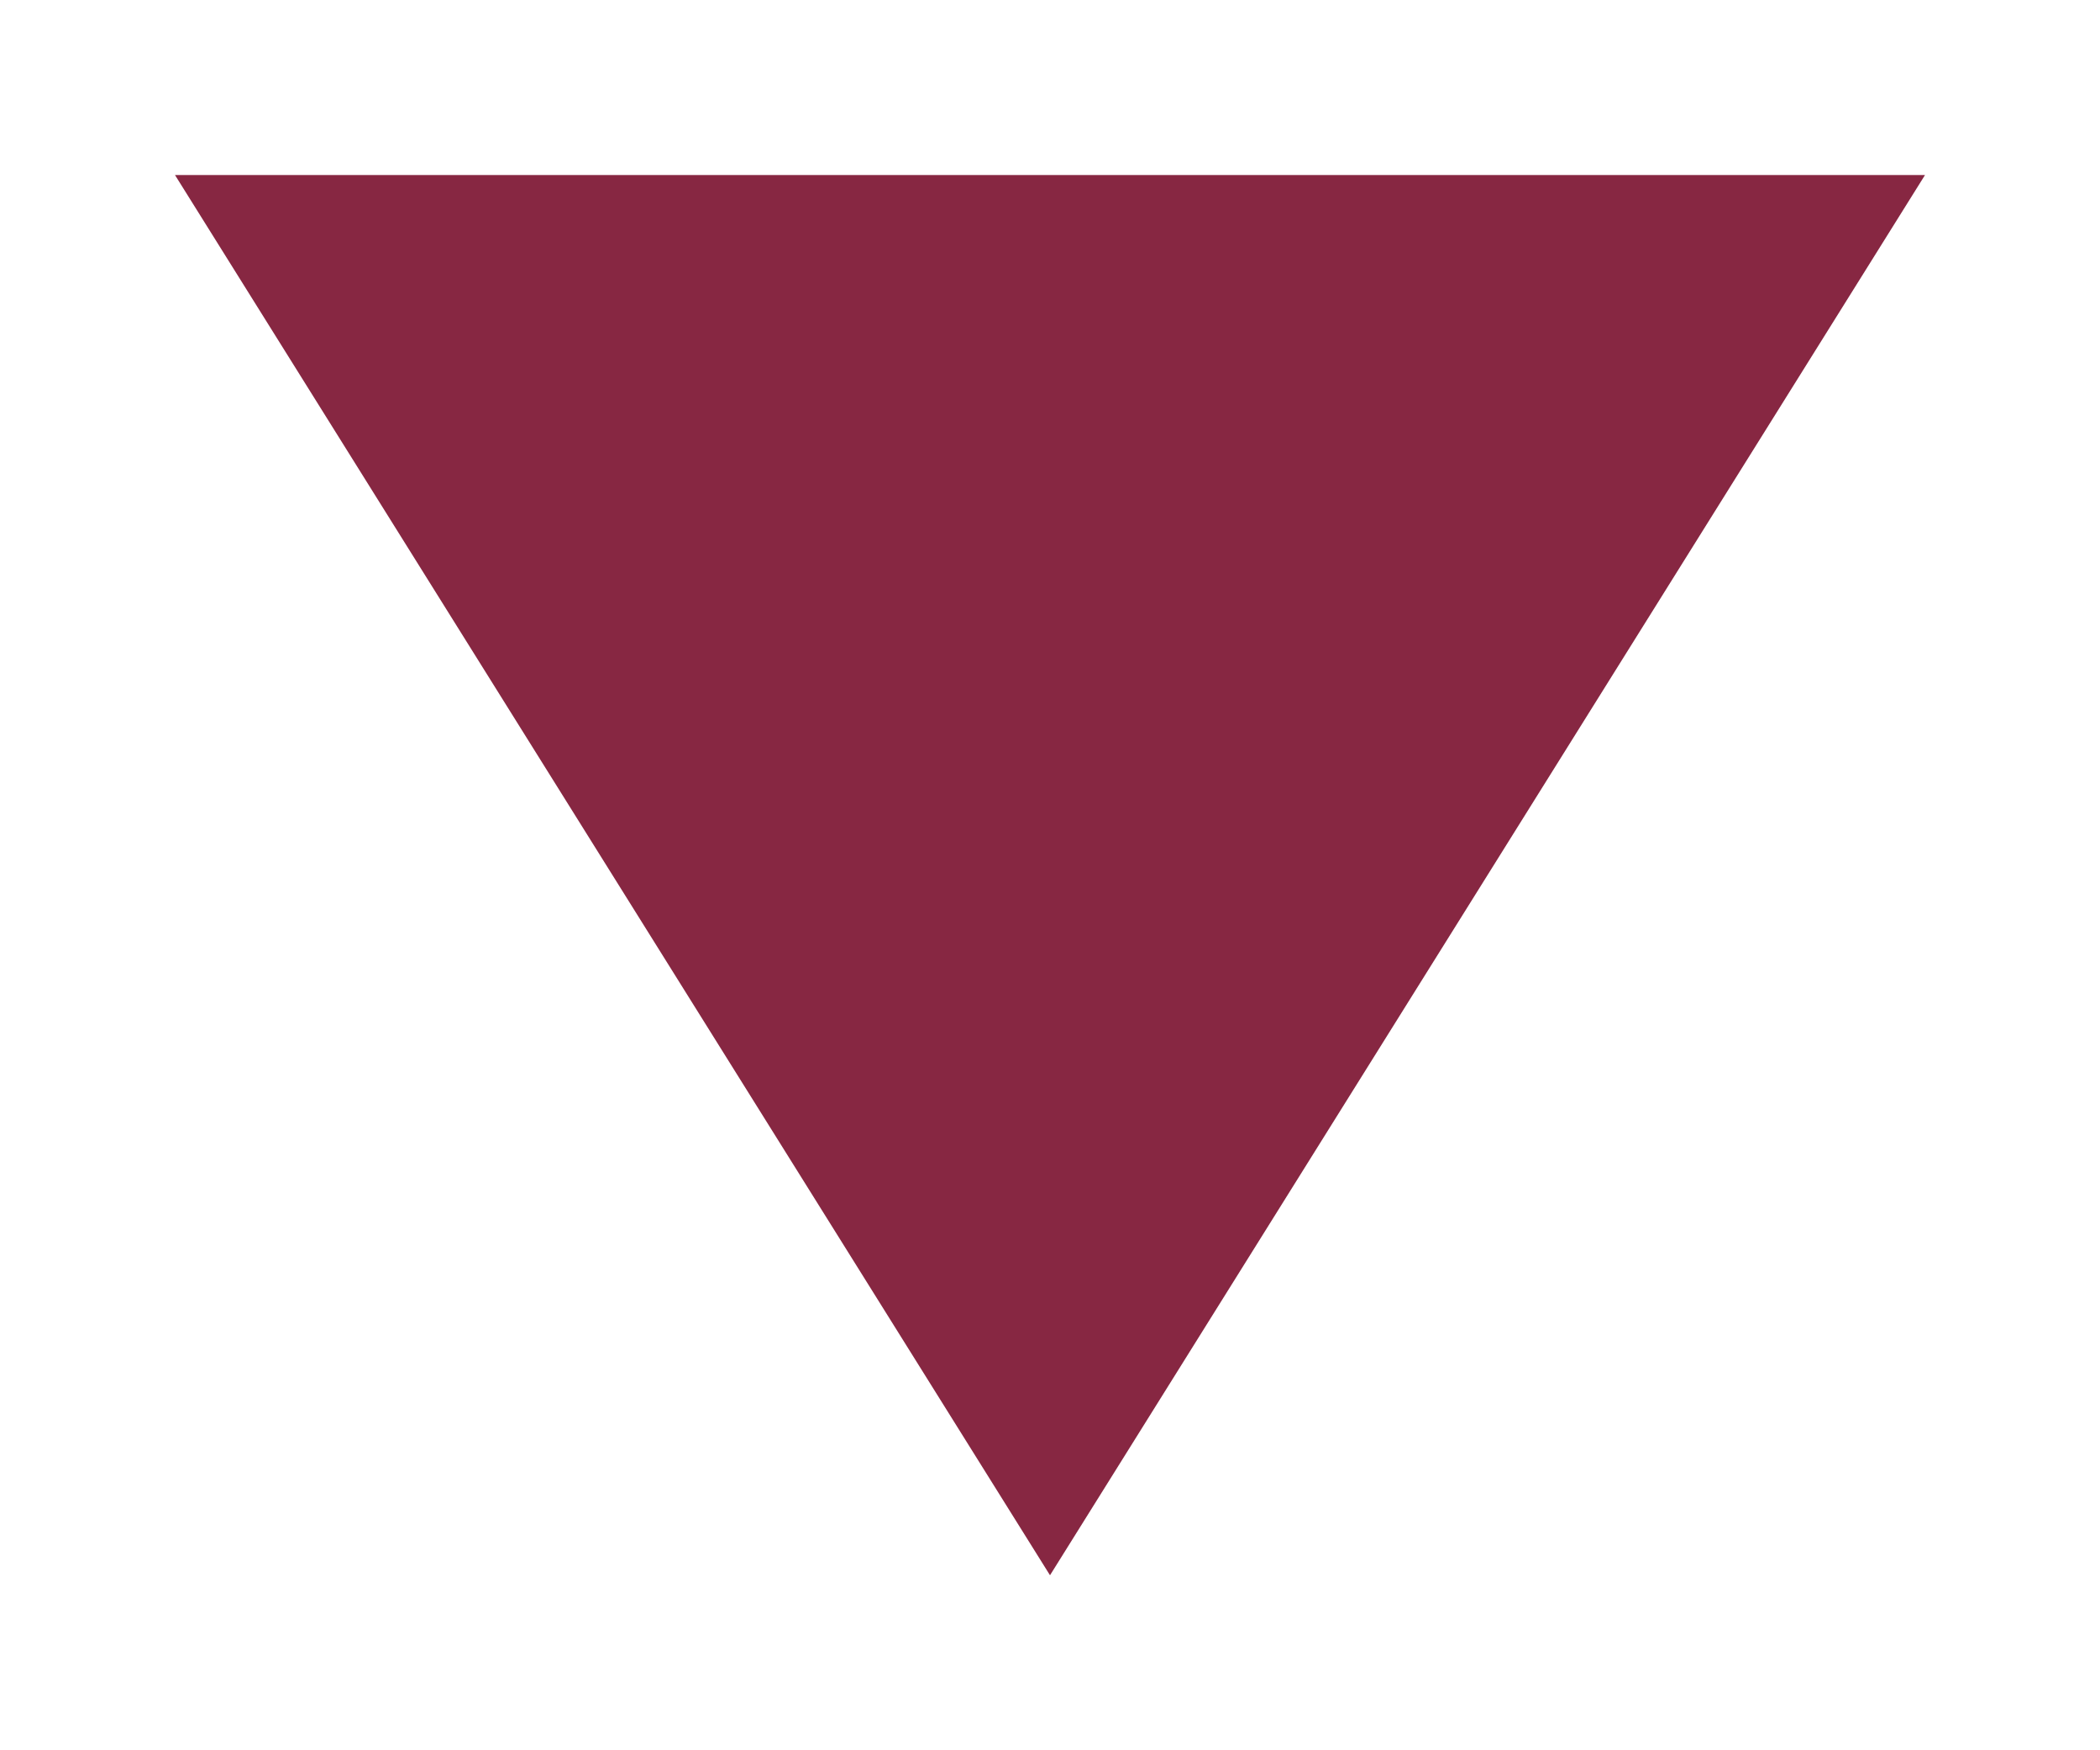 <svg width="6px" height="5px" viewBox="0 0 6 5" version="1.1" xmlns="http://www.w3.org/2000/svg" xmlns:xlink="http://www.w3.org/1999/xlink">
    <g stroke="none" stroke-width="1" fill="none" fill-rule="evenodd">
        <g fill="#872742">
            <polygon transform="translate(3, 2.5) rotate(-270) translate(-3, -2.5) " points="1 5 1 0 5 2.5"></polygon>
        </g>
    </g>
</svg>